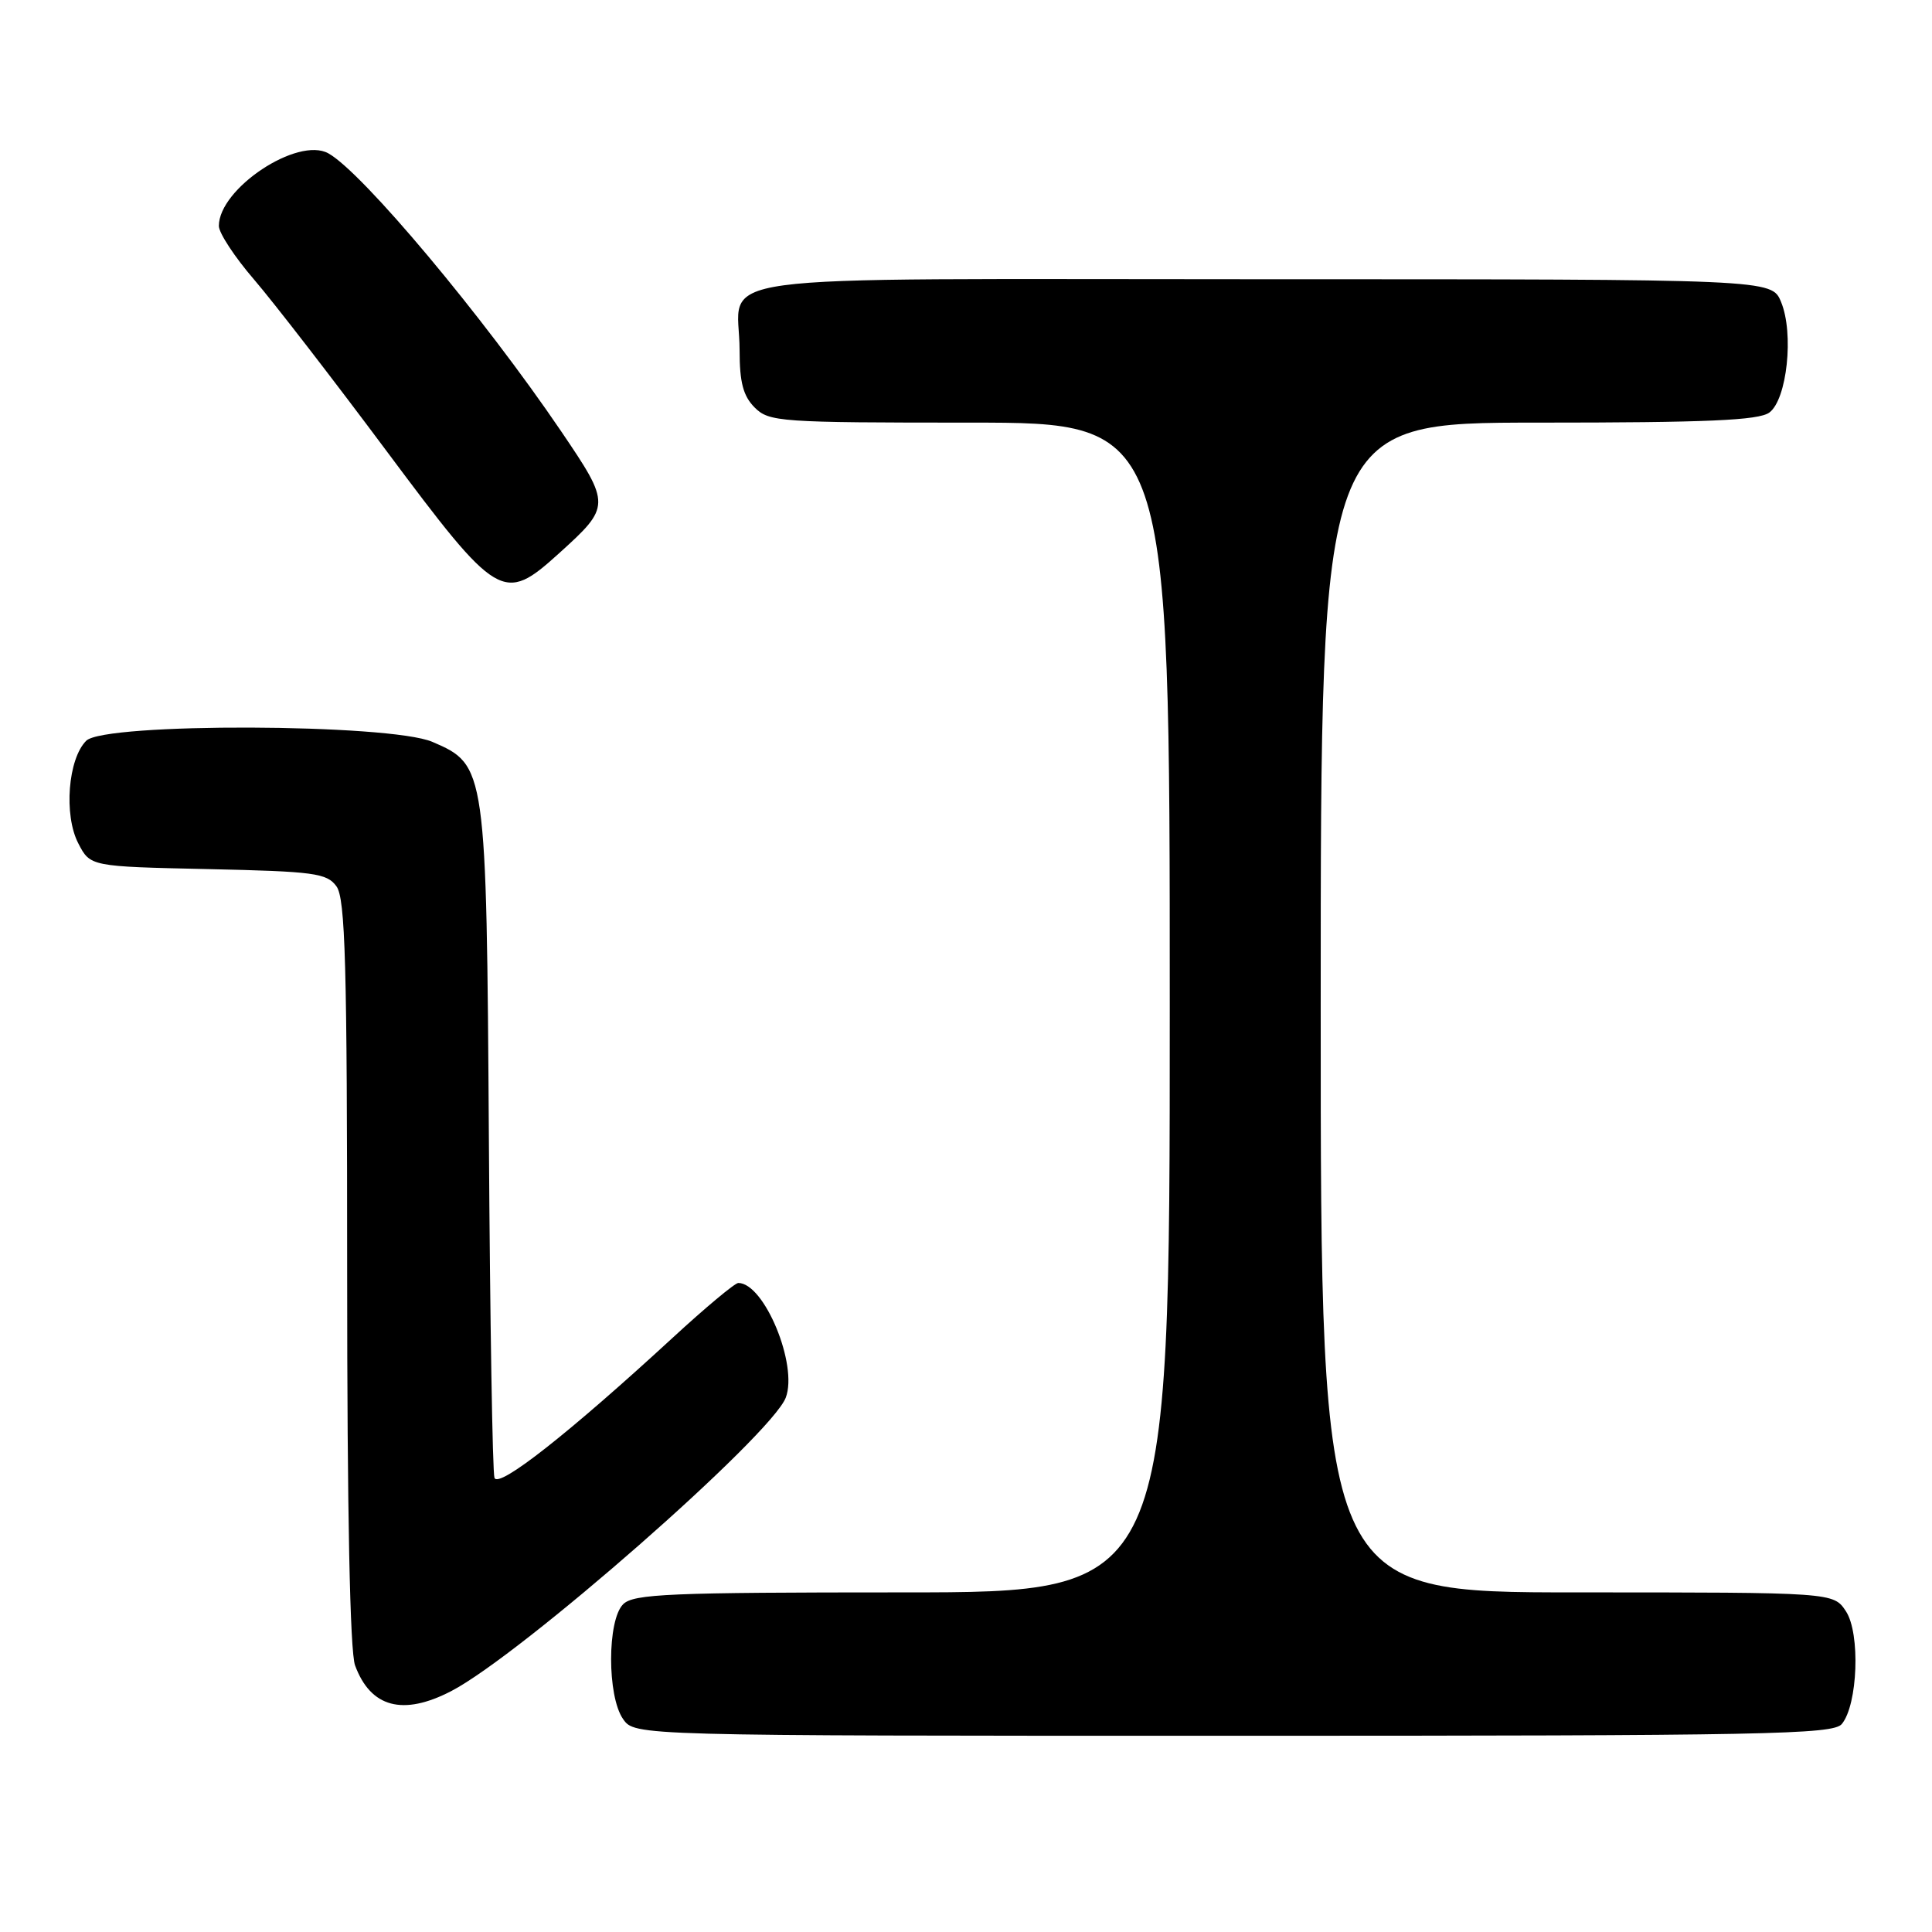 <?xml version="1.0" encoding="UTF-8" standalone="no"?>
<!DOCTYPE svg PUBLIC "-//W3C//DTD SVG 1.1//EN" "http://www.w3.org/Graphics/SVG/1.1/DTD/svg11.dtd" >
<svg xmlns="http://www.w3.org/2000/svg" xmlns:xlink="http://www.w3.org/1999/xlink" version="1.1" viewBox="0 0 256 256">
 <g >
 <path fill="currentColor"
d=" M 244.05 228.44 C 246.17 225.88 246.52 216.44 244.60 213.51 C 242.95 211.00 242.95 211.00 208.98 211.00 C 175.00 211.00 175.00 211.00 175.00 133.50 C 175.00 56.00 175.00 56.00 203.81 56.00 C 226.22 56.00 233.02 55.70 234.44 54.67 C 236.79 52.95 237.73 44.18 236.00 40.01 C 234.76 37.00 234.76 37.00 167.41 37.00 C 90.56 37.00 98.00 35.99 98.00 46.43 C 98.00 50.67 98.48 52.48 100.00 54.00 C 101.90 55.90 103.33 56.00 128.50 56.00 C 155.00 56.00 155.00 56.00 155.00 133.50 C 155.00 211.00 155.00 211.00 119.57 211.00 C 88.70 211.00 83.94 211.20 82.57 212.57 C 80.45 214.69 80.44 224.75 82.56 227.78 C 84.11 230.00 84.11 230.00 163.43 230.00 C 234.09 230.00 242.90 229.83 244.05 228.44 Z  M 59.79 224.08 C 69.04 219.28 102.23 190.17 104.12 185.19 C 105.76 180.86 101.27 170.00 97.83 170.00 C 97.38 170.00 93.45 173.28 89.09 177.30 C 75.38 189.92 66.04 197.27 65.52 195.82 C 65.26 195.10 64.93 174.93 64.78 151.00 C 64.46 101.69 64.42 101.36 57.29 98.30 C 51.61 95.87 13.85 95.74 11.43 98.15 C 9.01 100.55 8.43 108.00 10.37 111.74 C 11.96 114.82 11.96 114.82 27.56 115.16 C 41.63 115.47 43.30 115.69 44.58 117.44 C 45.76 119.05 46.00 127.70 46.00 168.63 C 46.00 200.41 46.37 218.87 47.05 220.68 C 49.11 226.26 53.39 227.40 59.79 224.08 Z  M 74.05 73.34 C 80.96 67.09 80.96 66.89 74.35 57.14 C 64.07 41.99 48.03 22.83 43.51 20.32 C 39.44 18.06 29.00 24.98 29.00 29.94 C 29.00 30.87 31.10 34.07 33.68 37.06 C 36.25 40.05 44.14 50.26 51.21 59.75 C 66.00 79.58 66.69 79.99 74.05 73.34 Z "/>
</g>
</svg>